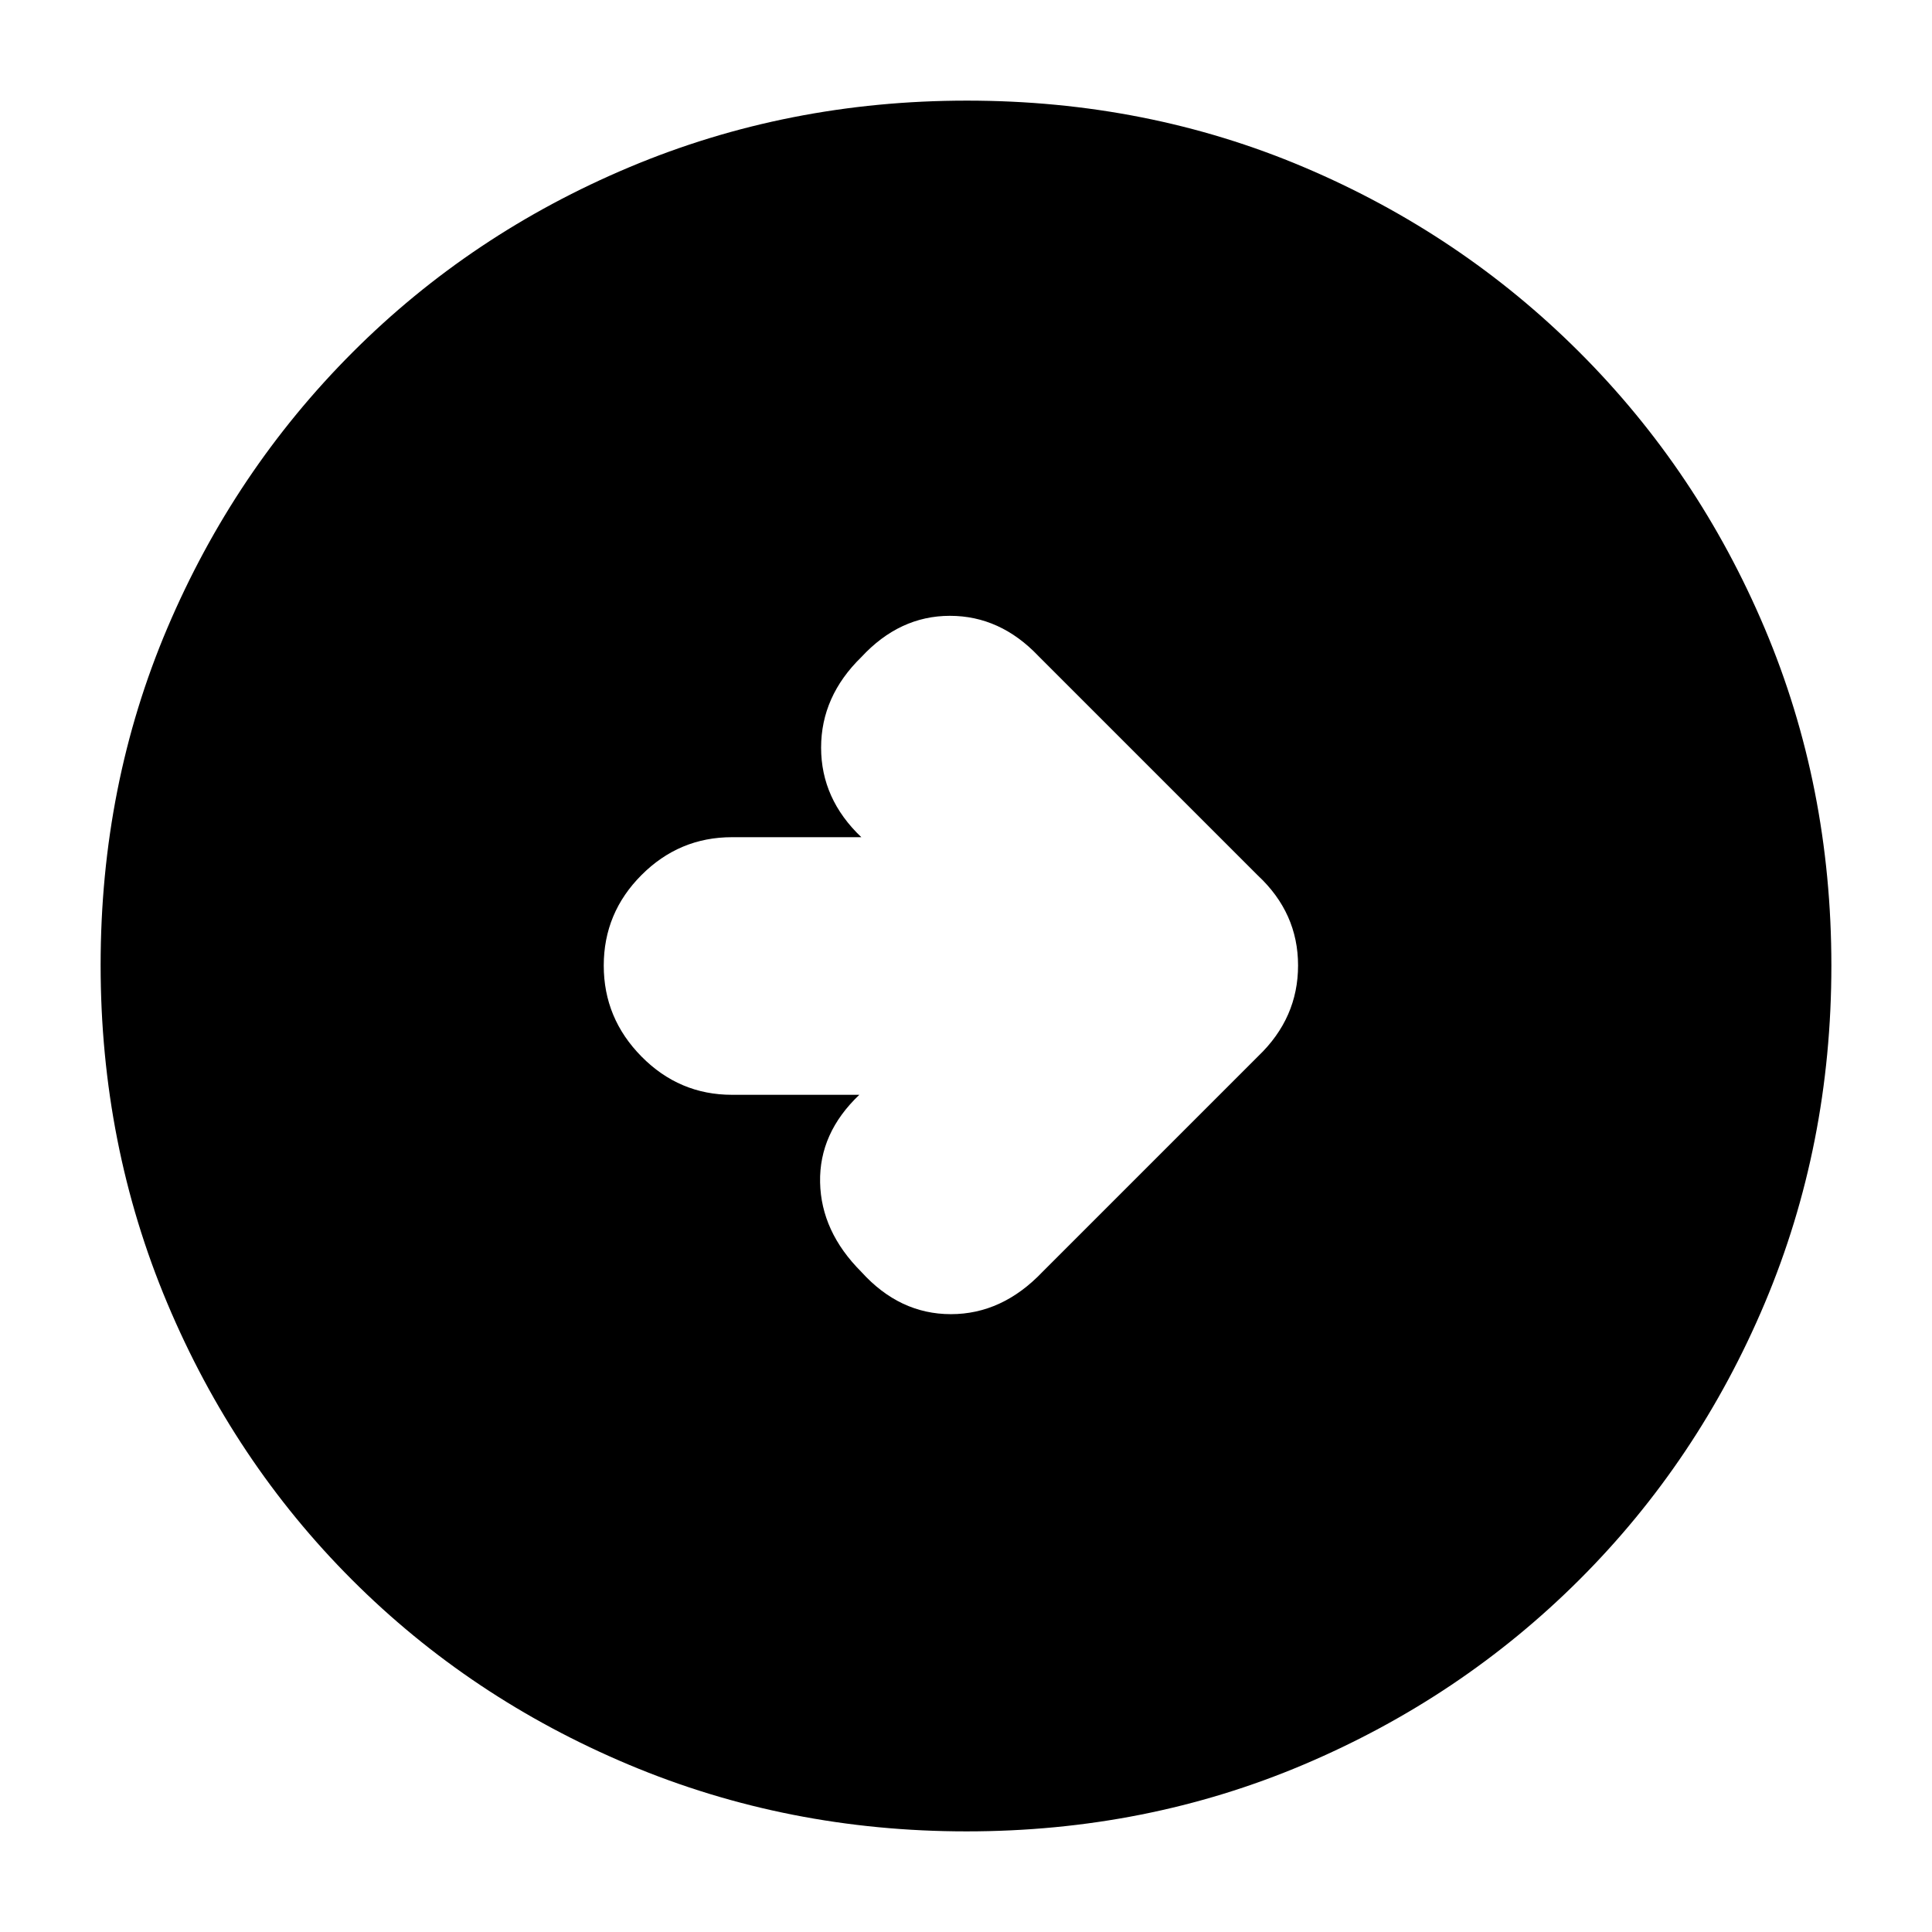 <svg xmlns="http://www.w3.org/2000/svg" height="20" viewBox="0 -960 960 960" width="20"><path d="M480.28-50q-88.92 0-167.75-33.1-78.82-33.11-137.57-91.86T83.1-312.49Q50-391.28 50-480.46q0-89.44 33.16-167.49 33.17-78.05 92.02-136.97 58.85-58.91 137.53-92Q391.39-910 480.46-910q89.43 0 167.47 33.08 78.04 33.09 136.97 92.02 58.93 58.93 92.02 137.22Q910-569.38 910-480.19q0 89.19-33.08 167.68-33.09 78.48-92 137.33-58.92 58.85-137.2 92.02Q569.45-50 480.28-50ZM426-416h1q-20 19-19.5 43.5T428-328q19 21 44.5 21t45.5-21l107.24-107.24Q645-454.18 645-480.27T625-525L516-634q-19-20-44-20t-44 20.5q-20 19.5-20 45t20 44.5H363.71q-26.17 0-44.94 18.79-18.77 18.79-18.77 45T318.77-435q18.77 19 44.94 19H426Z"/></svg>
